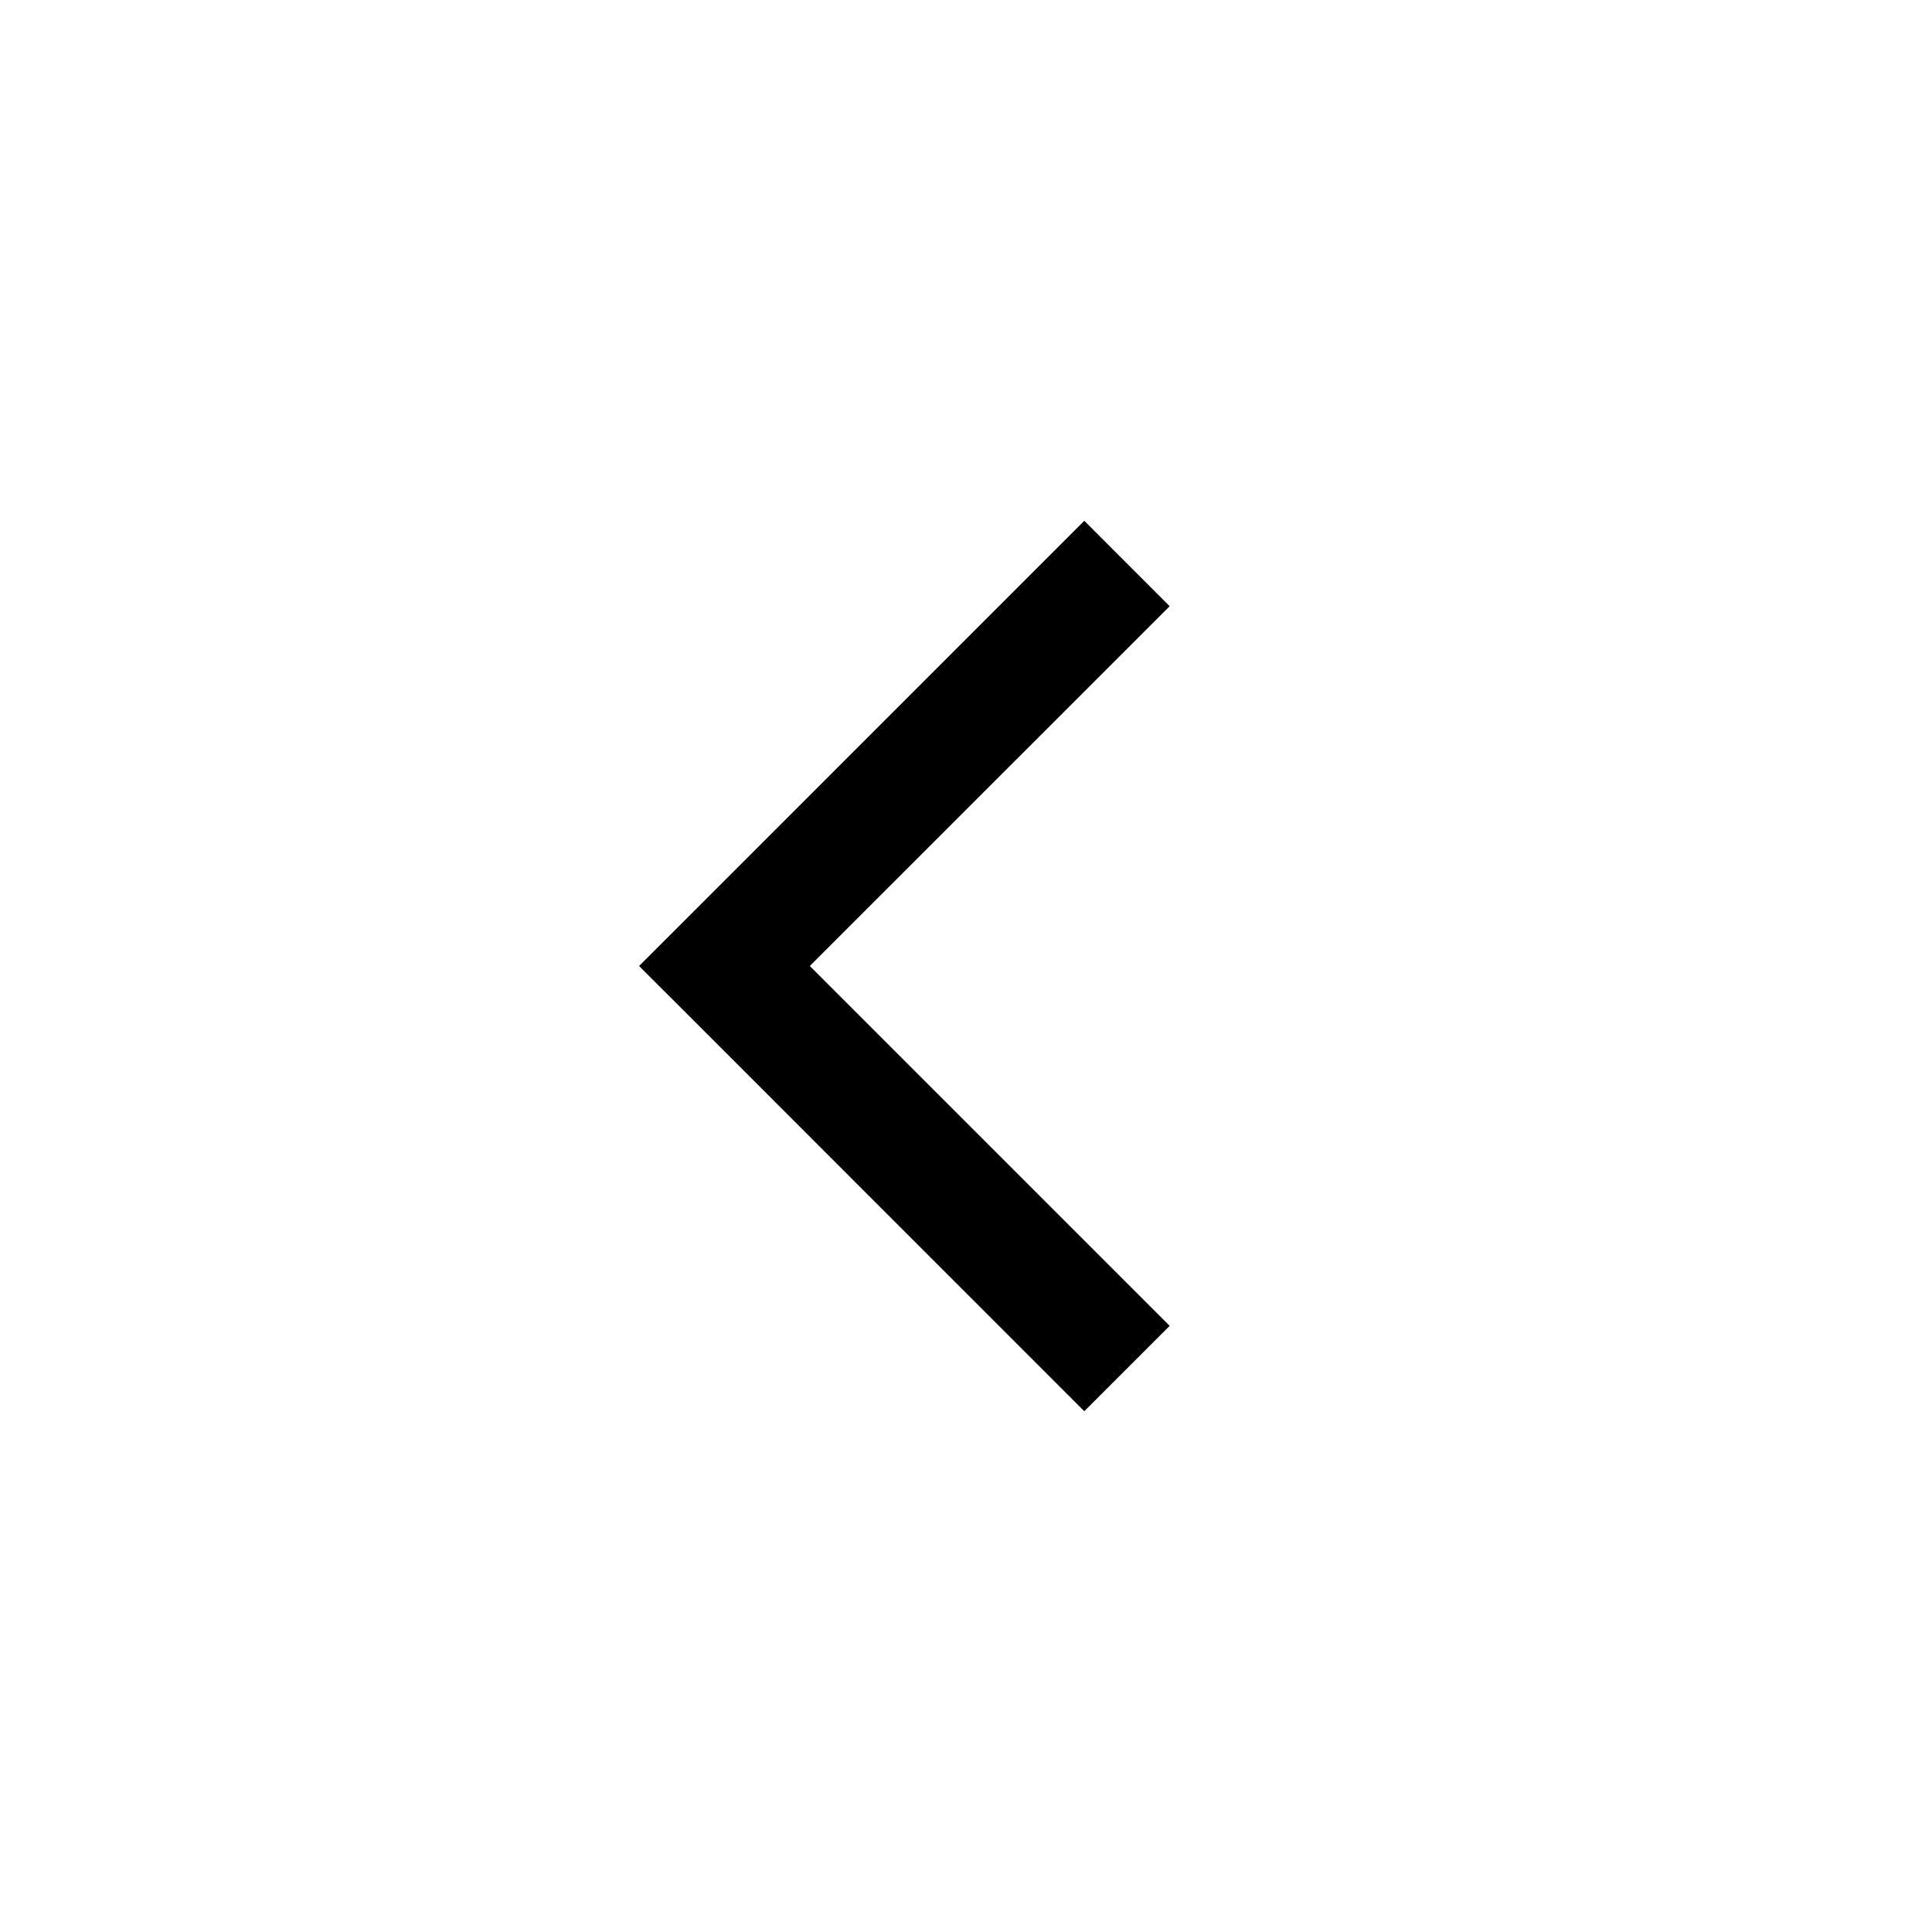 <svg width="32" height="32" viewBox="0 0 32 32" xmlns="http://www.w3.org/2000/svg">
    <path fill-rule="evenodd" d="M11.293 15.293l6.666-6.667 1.414 1.415L13.413 16l5.96 5.96-1.414 1.414-6.666-6.667-.708-.707.708-.707z"/>
</svg>
